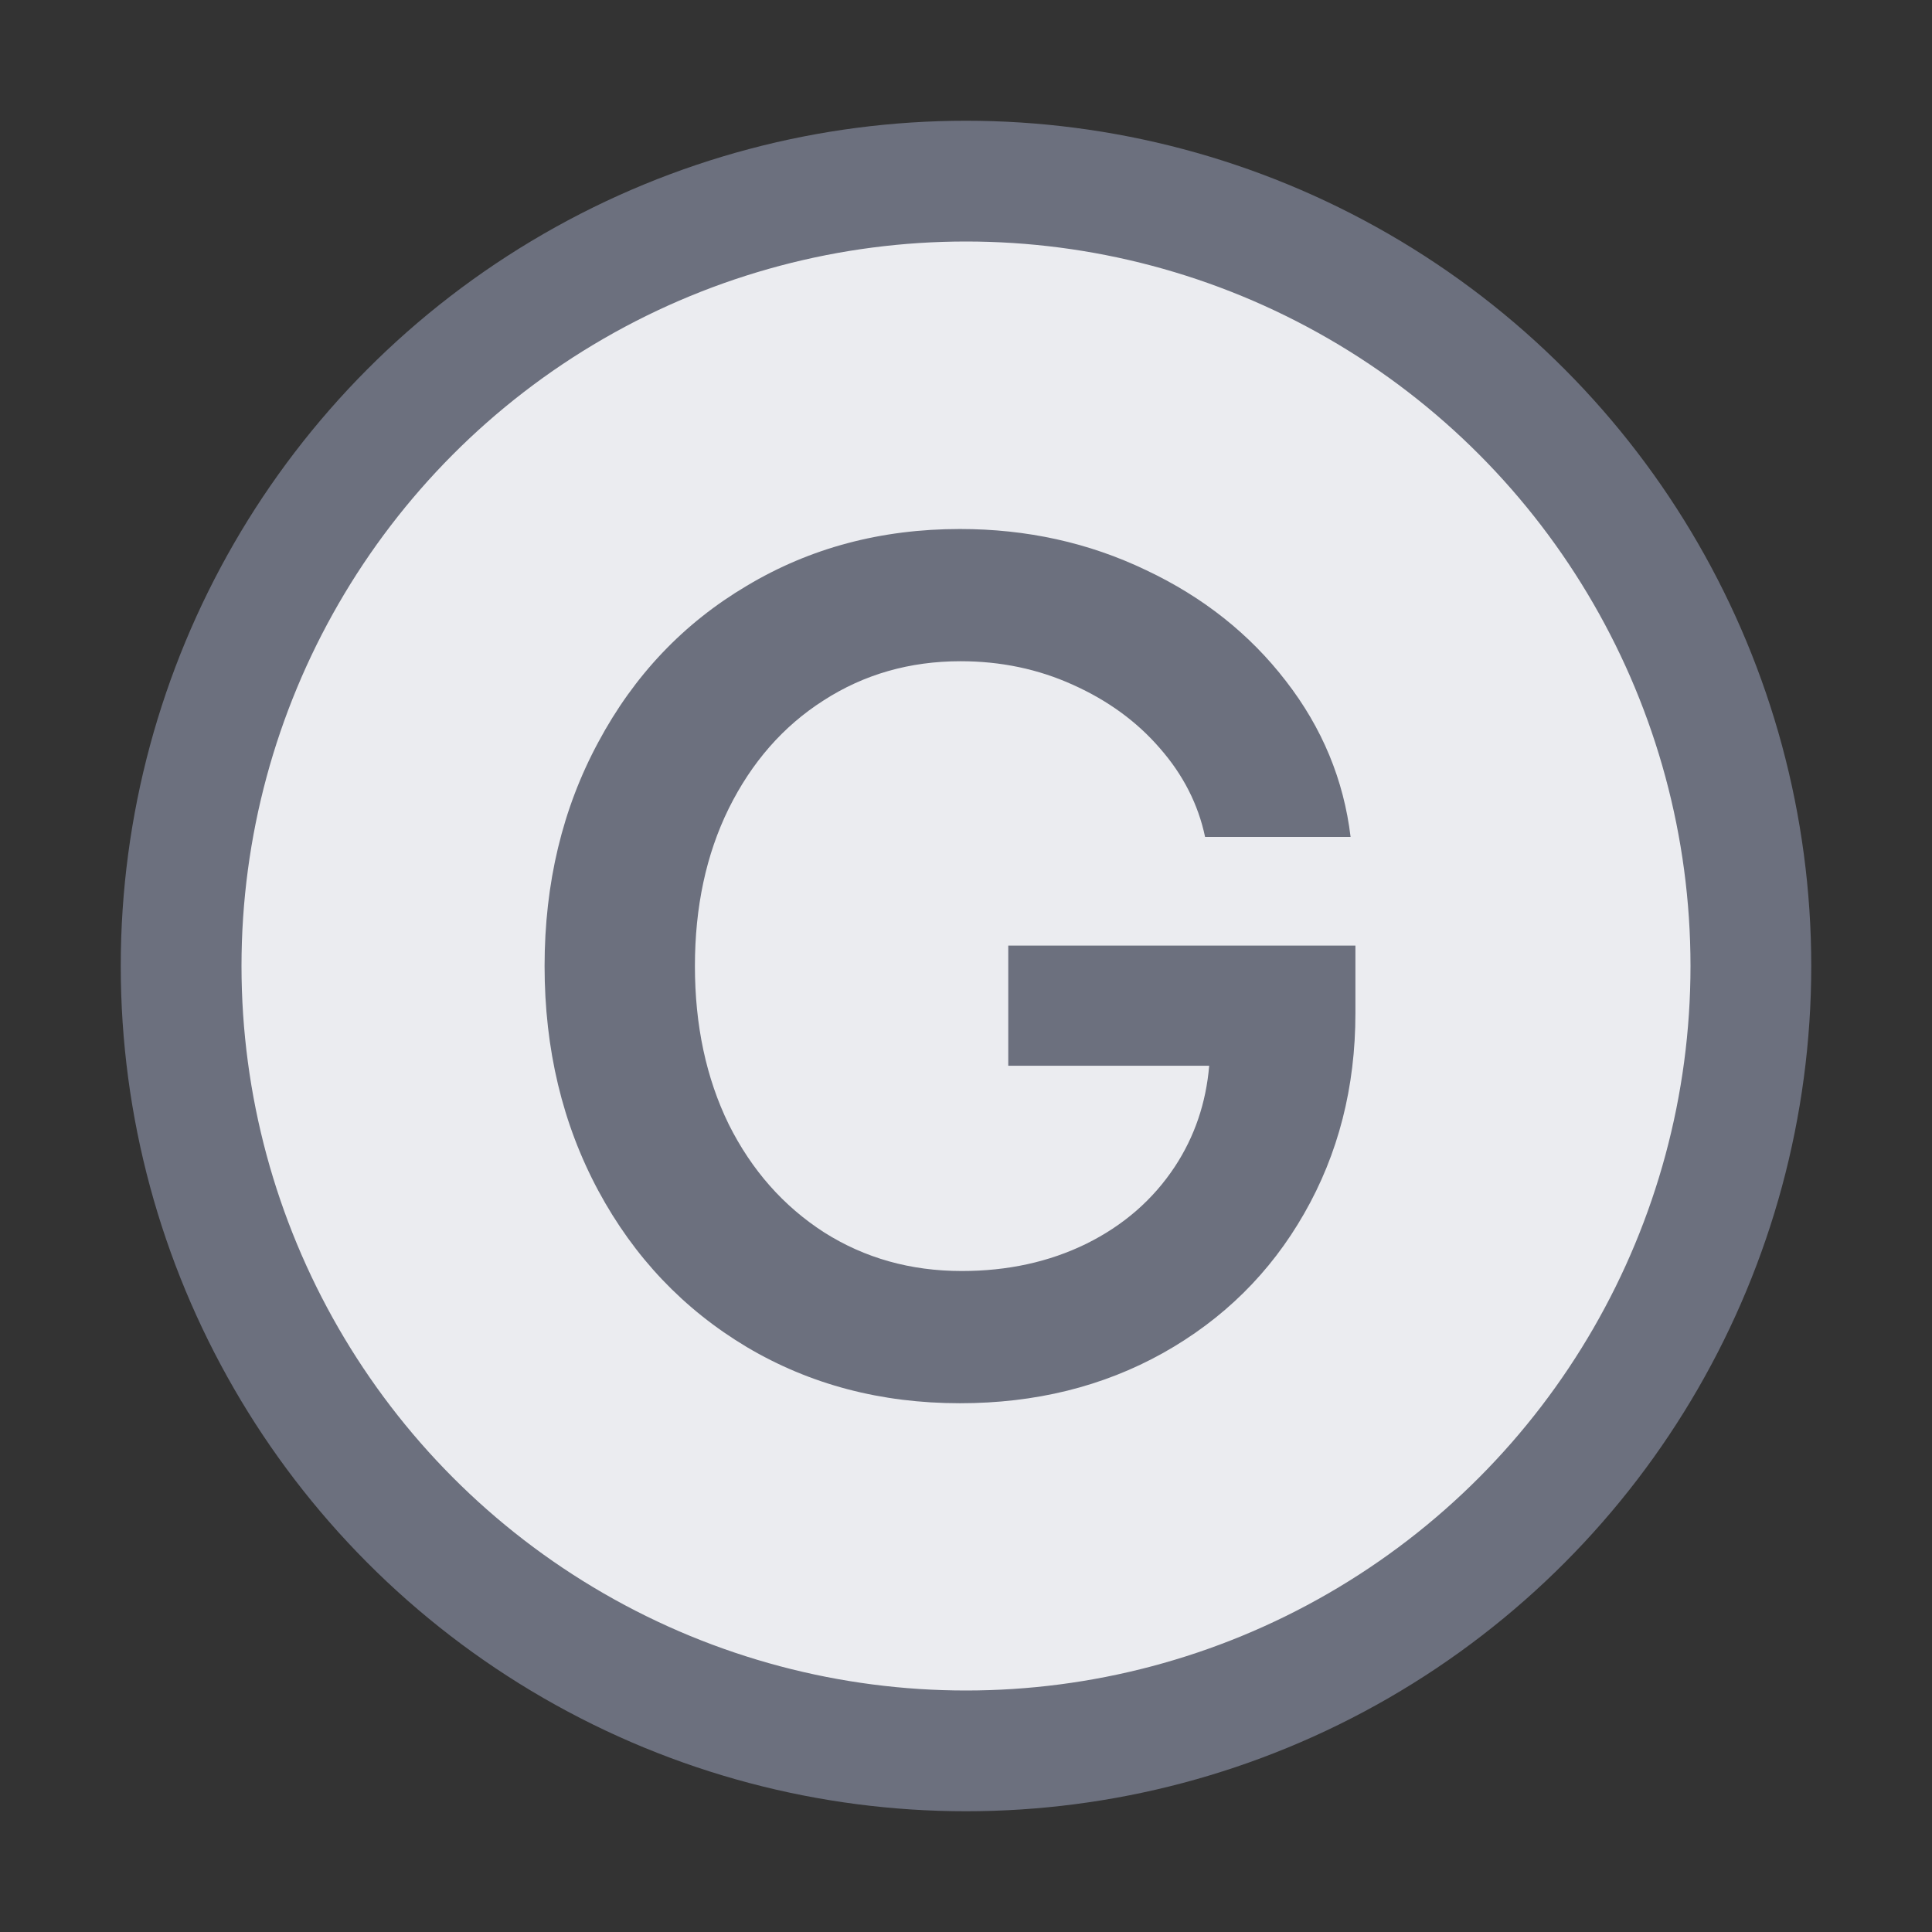 <svg width="16" height="16" viewBox="0 0 16 16" fill="none" xmlns="http://www.w3.org/2000/svg">
<rect x="0" y="0" width="16" height="16" fill="#333333" stroke="none"/>
<circle cx="8" cy="8" r="6.5" fill="#EBECF0" stroke="#6C707E"/>
<path d="M6.185 11.156C6.708 11.466 7.296 11.621 7.95 11.621C8.573 11.621 9.133 11.483 9.63 11.206C10.13 10.926 10.52 10.541 10.8 10.051C11.083 9.558 11.225 9.004 11.225 8.391V7.831H8.35V8.826H10.014C9.988 9.134 9.893 9.413 9.73 9.661C9.55 9.934 9.305 10.148 8.995 10.301C8.688 10.451 8.345 10.526 7.965 10.526C7.541 10.526 7.161 10.419 6.825 10.206C6.488 9.989 6.225 9.691 6.035 9.311C5.848 8.928 5.755 8.491 5.755 8.001C5.755 7.511 5.848 7.076 6.035 6.696C6.225 6.313 6.486 6.014 6.82 5.801C7.156 5.584 7.535 5.476 7.955 5.476C8.288 5.476 8.598 5.541 8.885 5.671C9.175 5.801 9.415 5.976 9.605 6.196C9.798 6.416 9.923 6.661 9.98 6.931H11.185C11.128 6.458 10.95 6.028 10.65 5.641C10.35 5.251 9.963 4.944 9.49 4.721C9.016 4.494 8.503 4.381 7.95 4.381C7.296 4.381 6.708 4.538 6.185 4.851C5.661 5.161 5.251 5.593 4.955 6.146C4.658 6.696 4.51 7.314 4.51 8.001C4.51 8.688 4.658 9.308 4.955 9.861C5.251 10.411 5.661 10.843 6.185 11.156Z" fill="#6C707E"/>
</svg>
